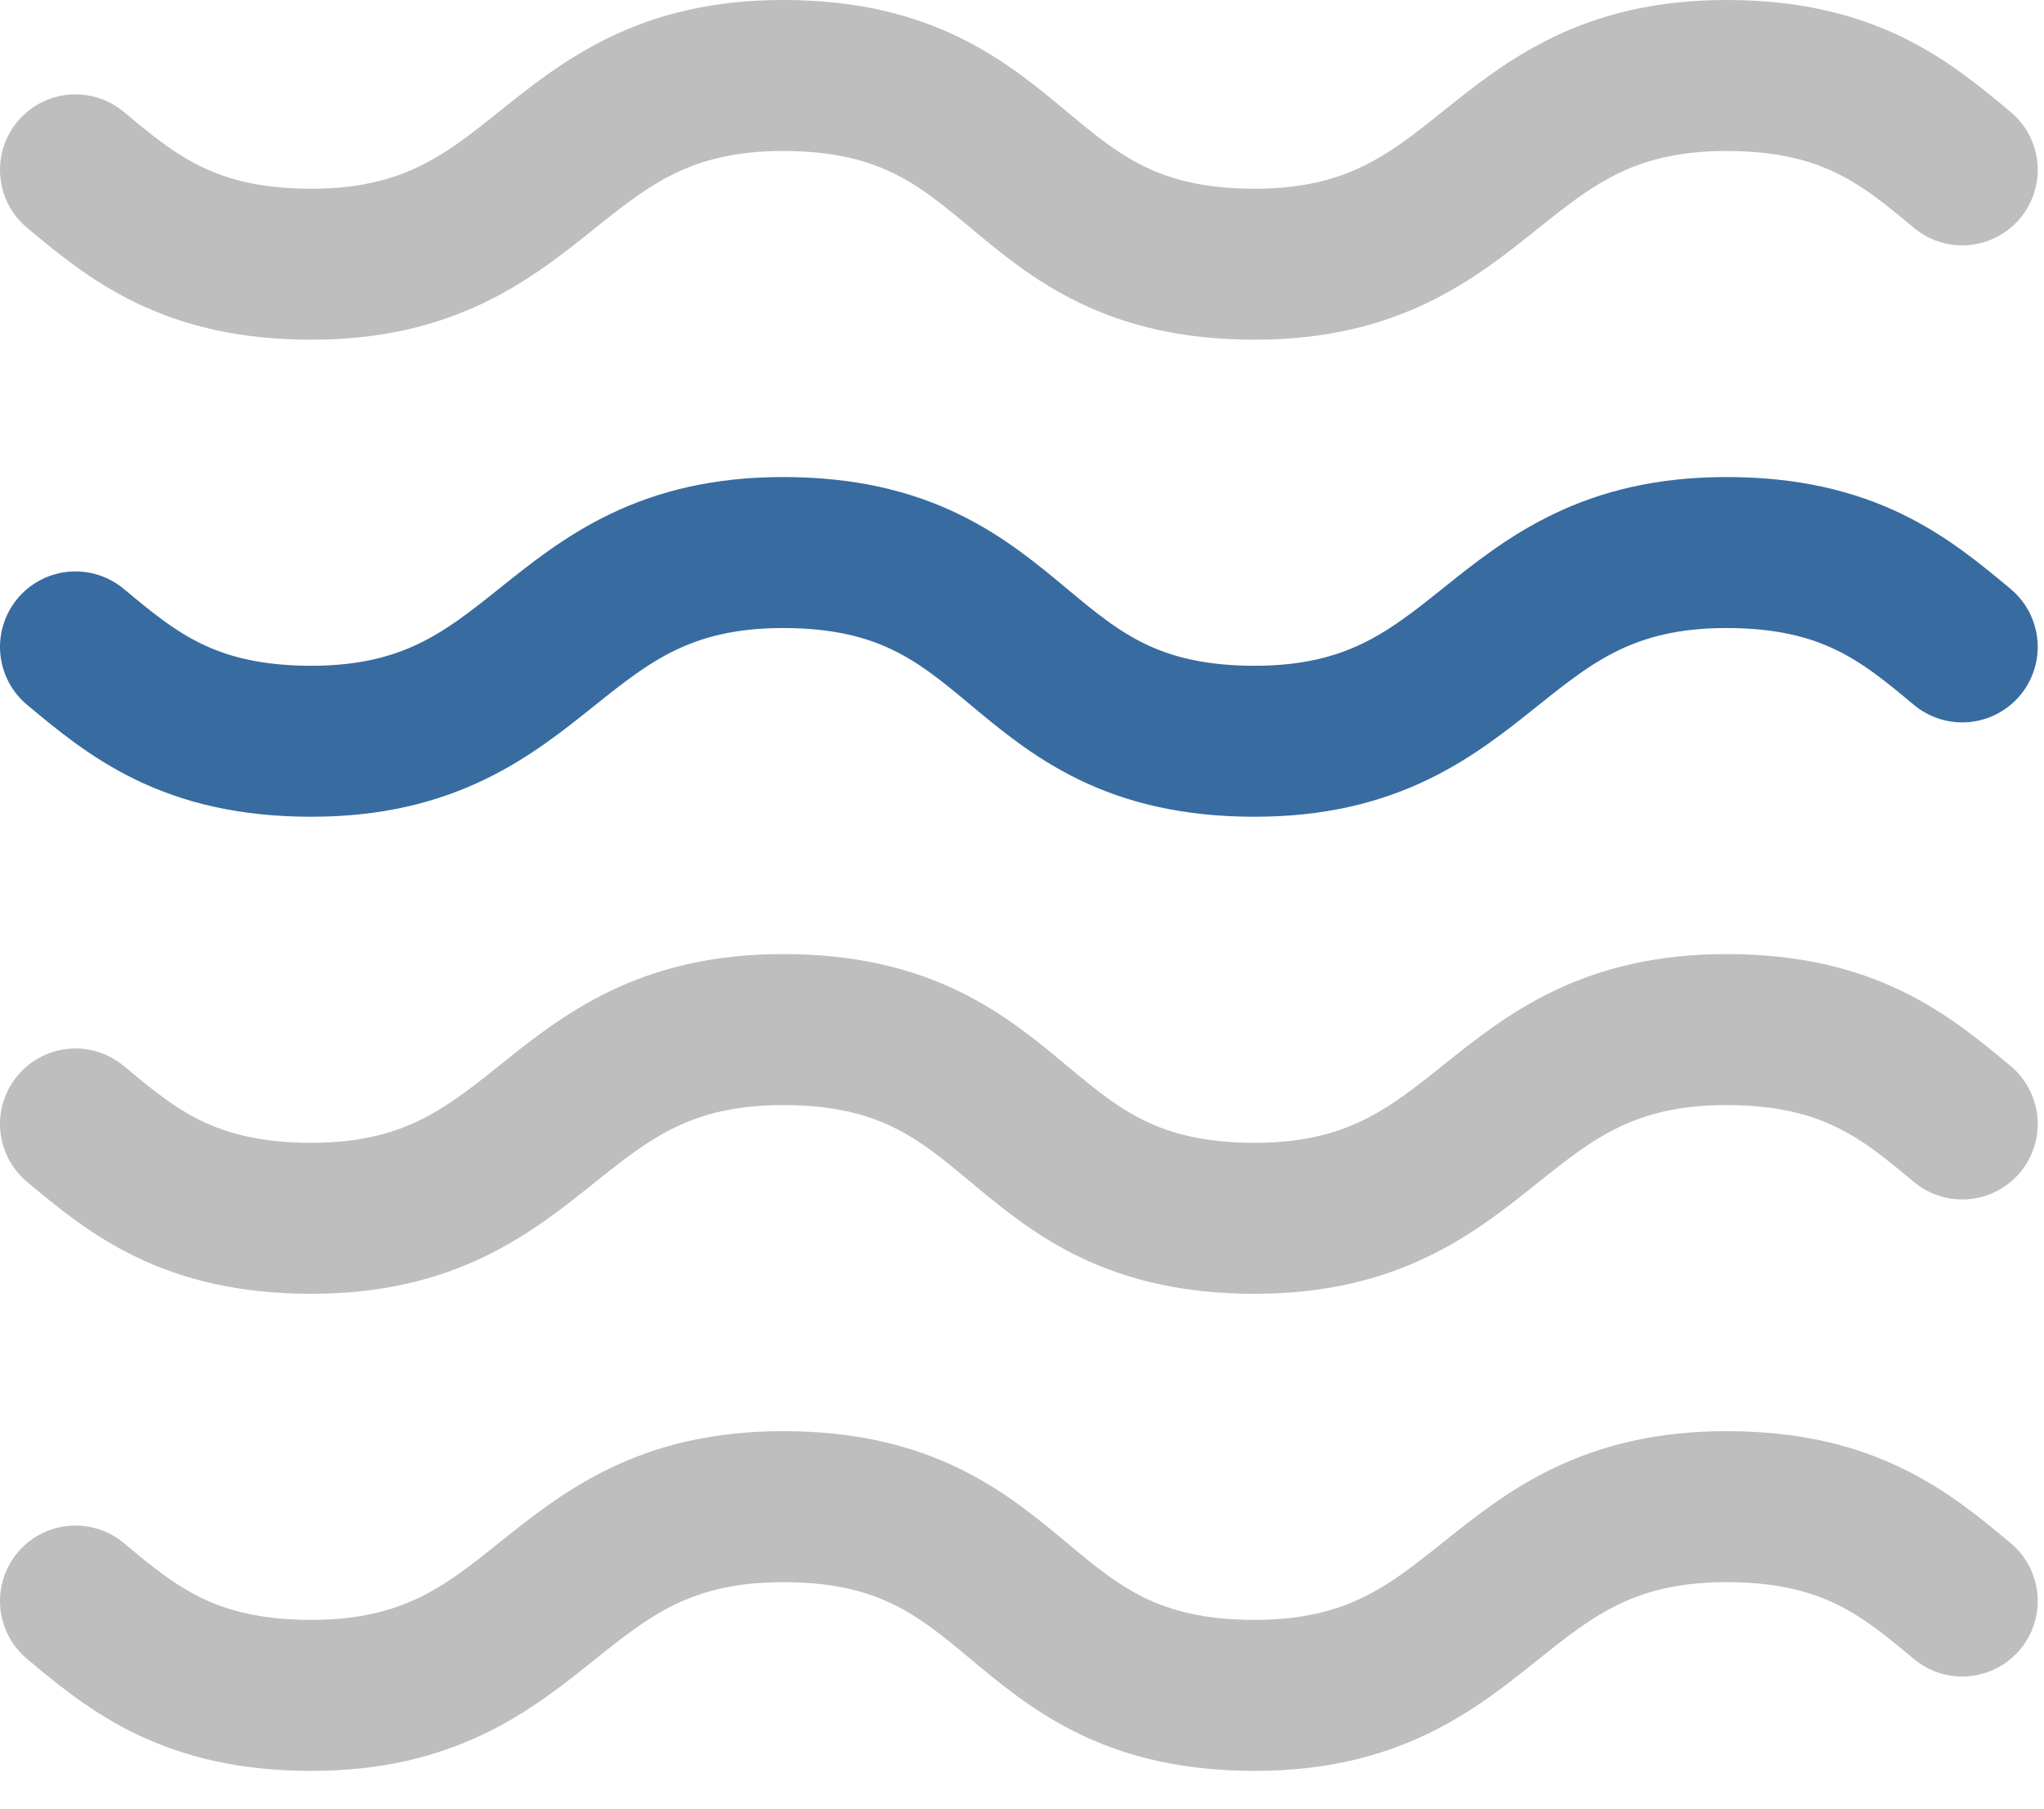 <svg width="52" height="46" viewBox="0 0 52 46" fill="none" xmlns="http://www.w3.org/2000/svg">
<path d="M1.92 4.32C3.36 5.52 4.8 6.72 7.92 6.72C13.92 6.72 13.92 1.92 19.92 1.92C26.16 1.92 25.68 6.72 31.92 6.72C37.92 6.72 37.92 1.92 43.92 1.92C47.04 1.92 48.48 3.12 49.92 4.32" stroke="#BEBEBE" stroke-width="3.84" stroke-linecap="round" stroke-linejoin="round"/>
<path d="M1.92 16.453C3.36 17.653 4.8 18.853 7.92 18.853C13.92 18.853 13.92 14.053 19.92 14.053C26.16 14.053 25.68 18.853 31.92 18.853C37.92 18.853 37.92 14.053 43.92 14.053C47.04 14.053 48.48 15.253 49.92 16.453" stroke="#386CA0" stroke-width="3.84" stroke-linecap="round" stroke-linejoin="round"/>
<path d="M1.92 28.587C3.36 29.787 4.8 30.986 7.92 30.986C13.92 30.986 13.92 26.186 19.92 26.186C26.16 26.186 25.68 30.986 31.92 30.986C37.92 30.986 37.92 26.186 43.92 26.186C47.04 26.186 48.48 27.387 49.92 28.587" stroke="#BEBEBE" stroke-width="3.84" stroke-linecap="round" stroke-linejoin="round"/>
<path d="M1.92 40.72C3.36 41.92 4.8 43.12 7.92 43.12C13.92 43.12 13.92 38.32 19.92 38.32C26.16 38.32 25.68 43.12 31.92 43.12C37.92 43.12 37.92 38.32 43.92 38.32C47.04 38.32 48.48 39.52 49.92 40.72" stroke="#BEBEBE" stroke-width="3.84" stroke-linecap="round" stroke-linejoin="round"/>
</svg>
